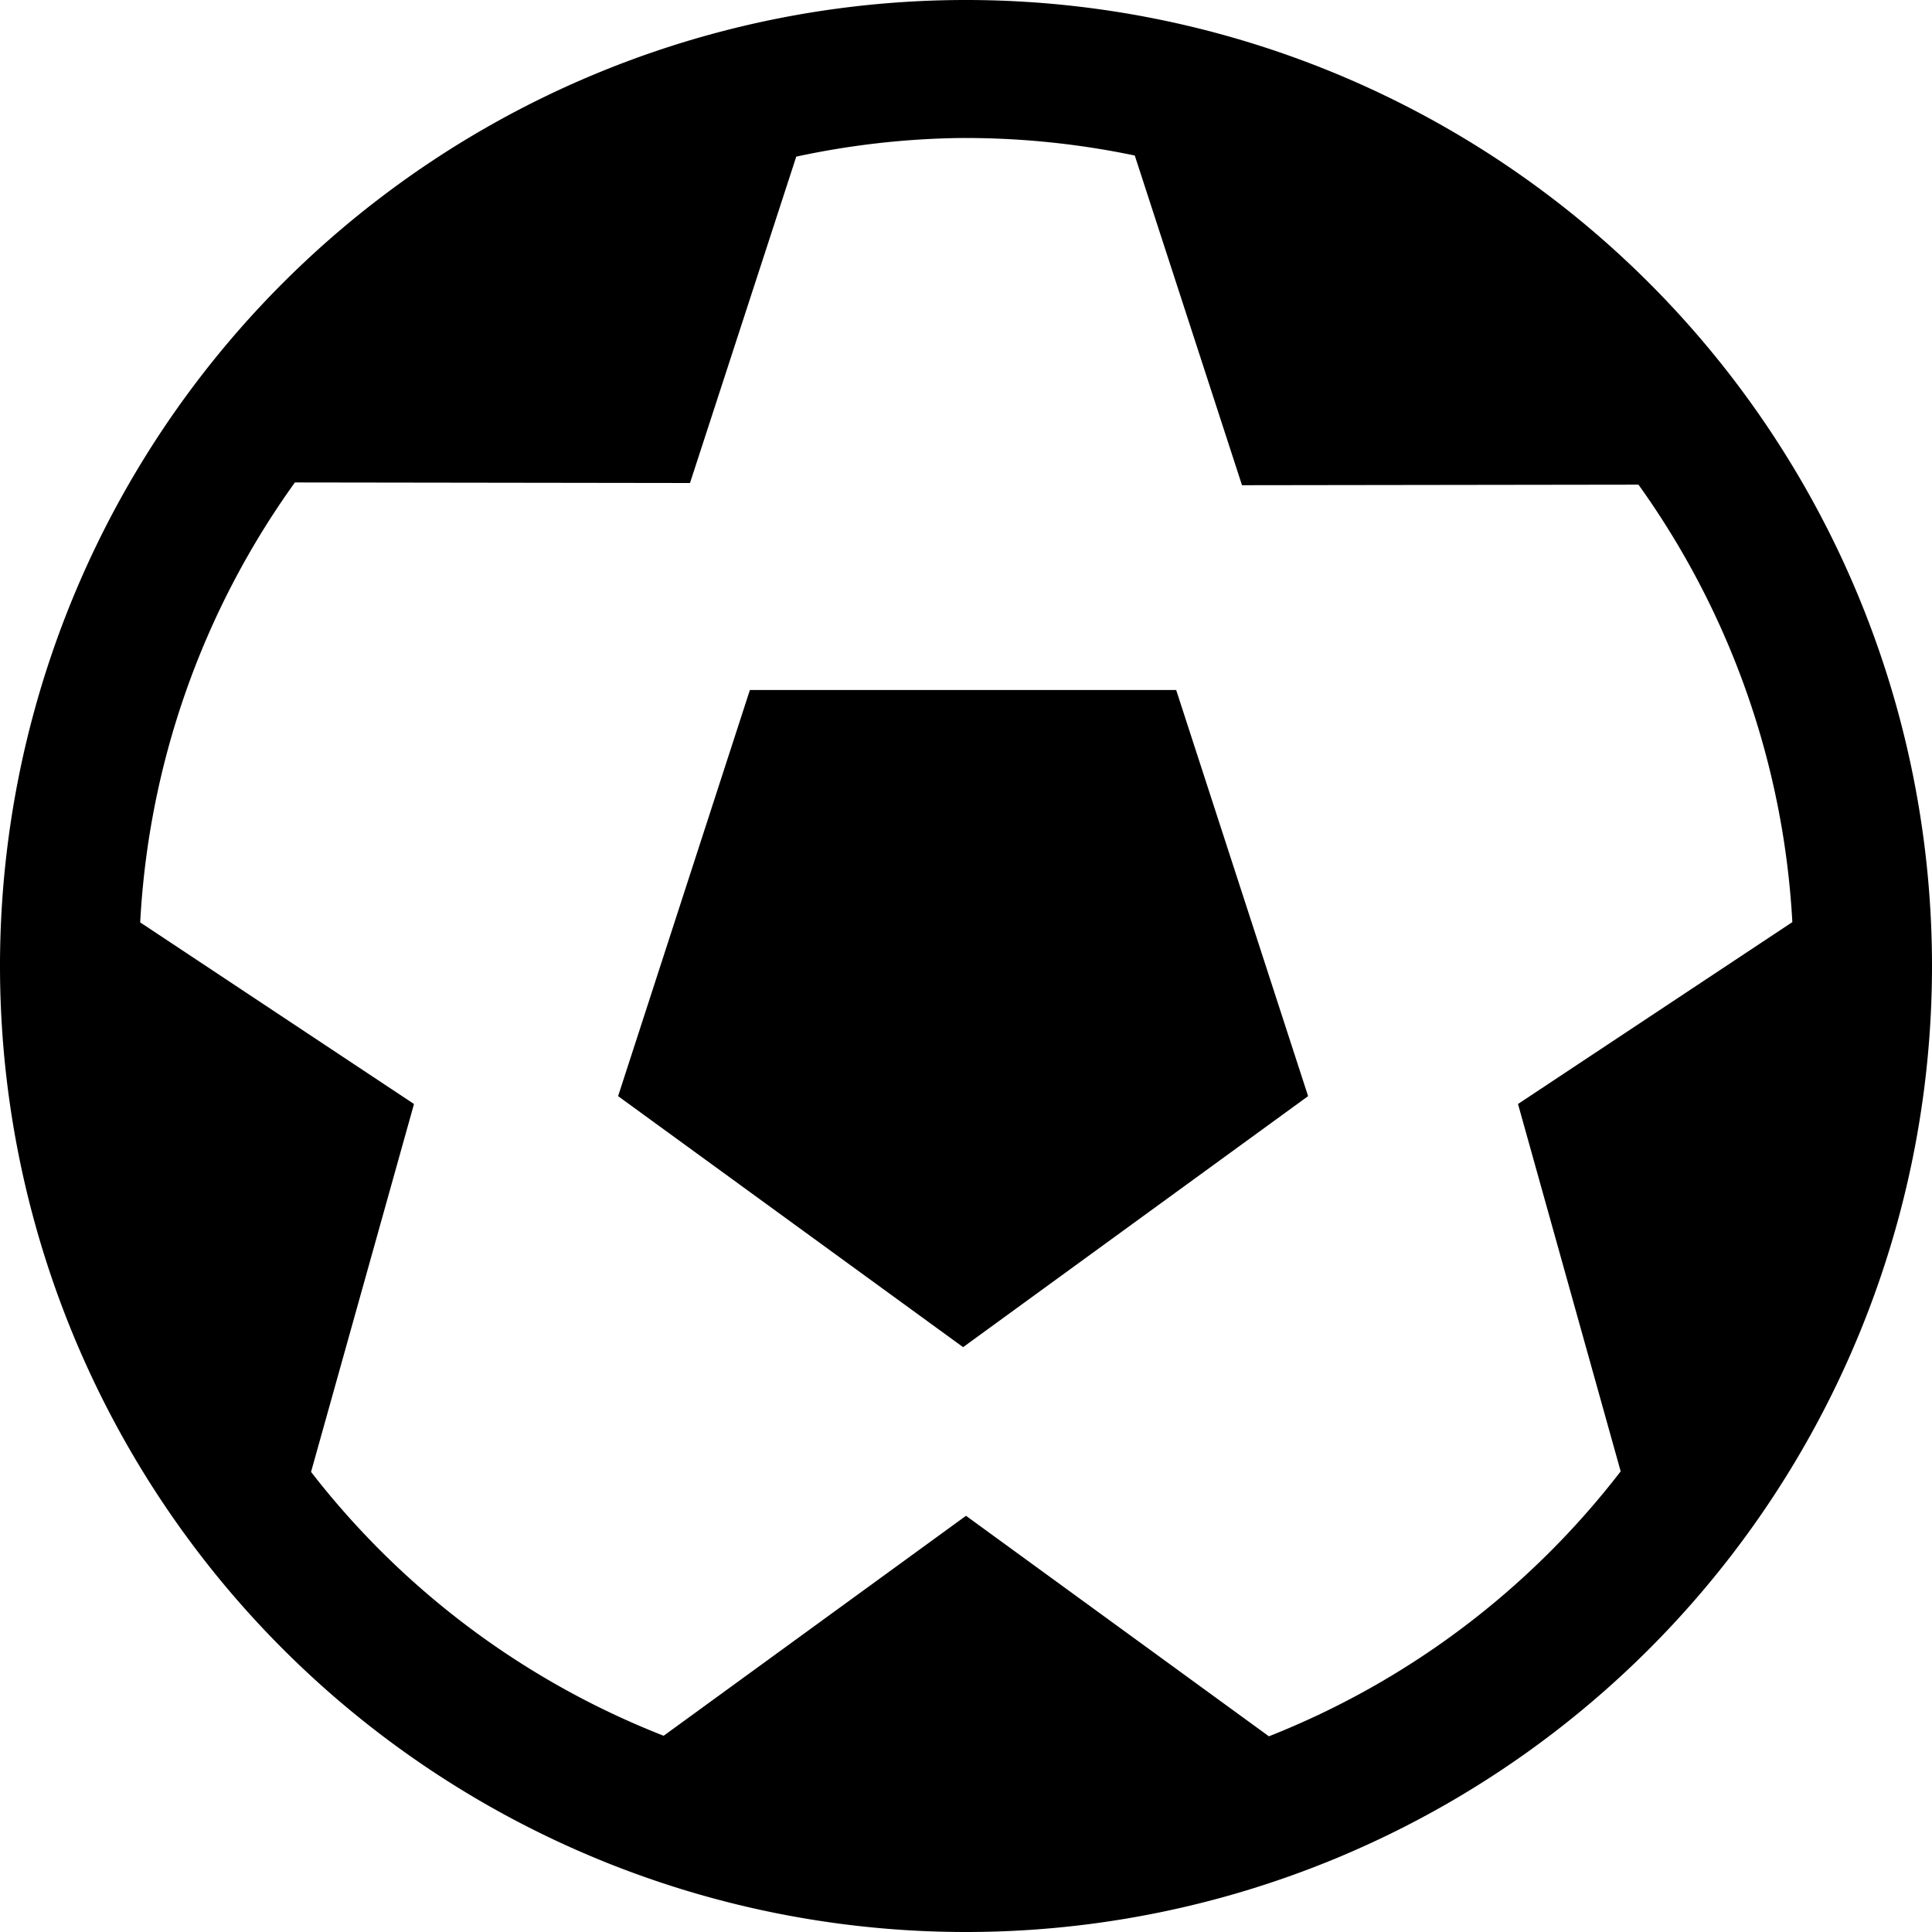 <?xml version="1.0" encoding="UTF-8" standalone="no"?>
<svg
   xmlns:dc="http://purl.org/dc/elements/1.1/"
   xmlns:cc="http://creativecommons.org/ns#"
   xmlns:rdf="http://www.w3.org/1999/02/22-rdf-syntax-ns#"
   xmlns:svg="http://www.w3.org/2000/svg"
   xmlns="http://www.w3.org/2000/svg"
   width="14"
   height="14"
   id="svg3800"
   version="1.1"
   viewBox="0 0 14 14">
  <defs
     id="defs3802" />
  <g
     transform="translate(1.552,2.81)"
     id="g97">
    <g
       id="g105">
      <path
         id="path818"
         transform="translate(-1.552,-2.81)"
         d="M 7 0 A 7 7 0 0 0 0 7 A 7 7 0 0 0 7 14 A 7 7 0 0 0 14 7 A 7 7 0 0 0 7 0 z M 6.961 1 A 6 6 0 0 1 7 1 A 6 6 0 0 1 8.223 1.127 L 9 3.516 L 11.873 3.512 A 6 6 0 0 1 12.988 6.682 L 11 8 L 11.744 10.662 A 6 6 0 0 1 9.195 12.582 L 7 10.984 L 4.809 12.578 A 6 6 0 0 1 2.254 10.666 L 3 8 L 1.016 6.684 A 6 6 0 0 1 2.137 3.496 L 5 3.5 L 5.77 1.135 A 6 6 0 0 1 6.961 1 z M 5.434 5 L 4.479 7.943 L 6.979 9.762 L 9.479 7.943 L 8.523 5 L 5.434 5 z "
         style="fill:#000000;fill-opacity:1;stroke:none;stroke-width:3.5;stroke-linecap:square;stroke-miterlimit:4;stroke-dasharray:none;stroke-opacity:1;paint-order:markers stroke fill" />
    </g>
  </g>
</svg>

